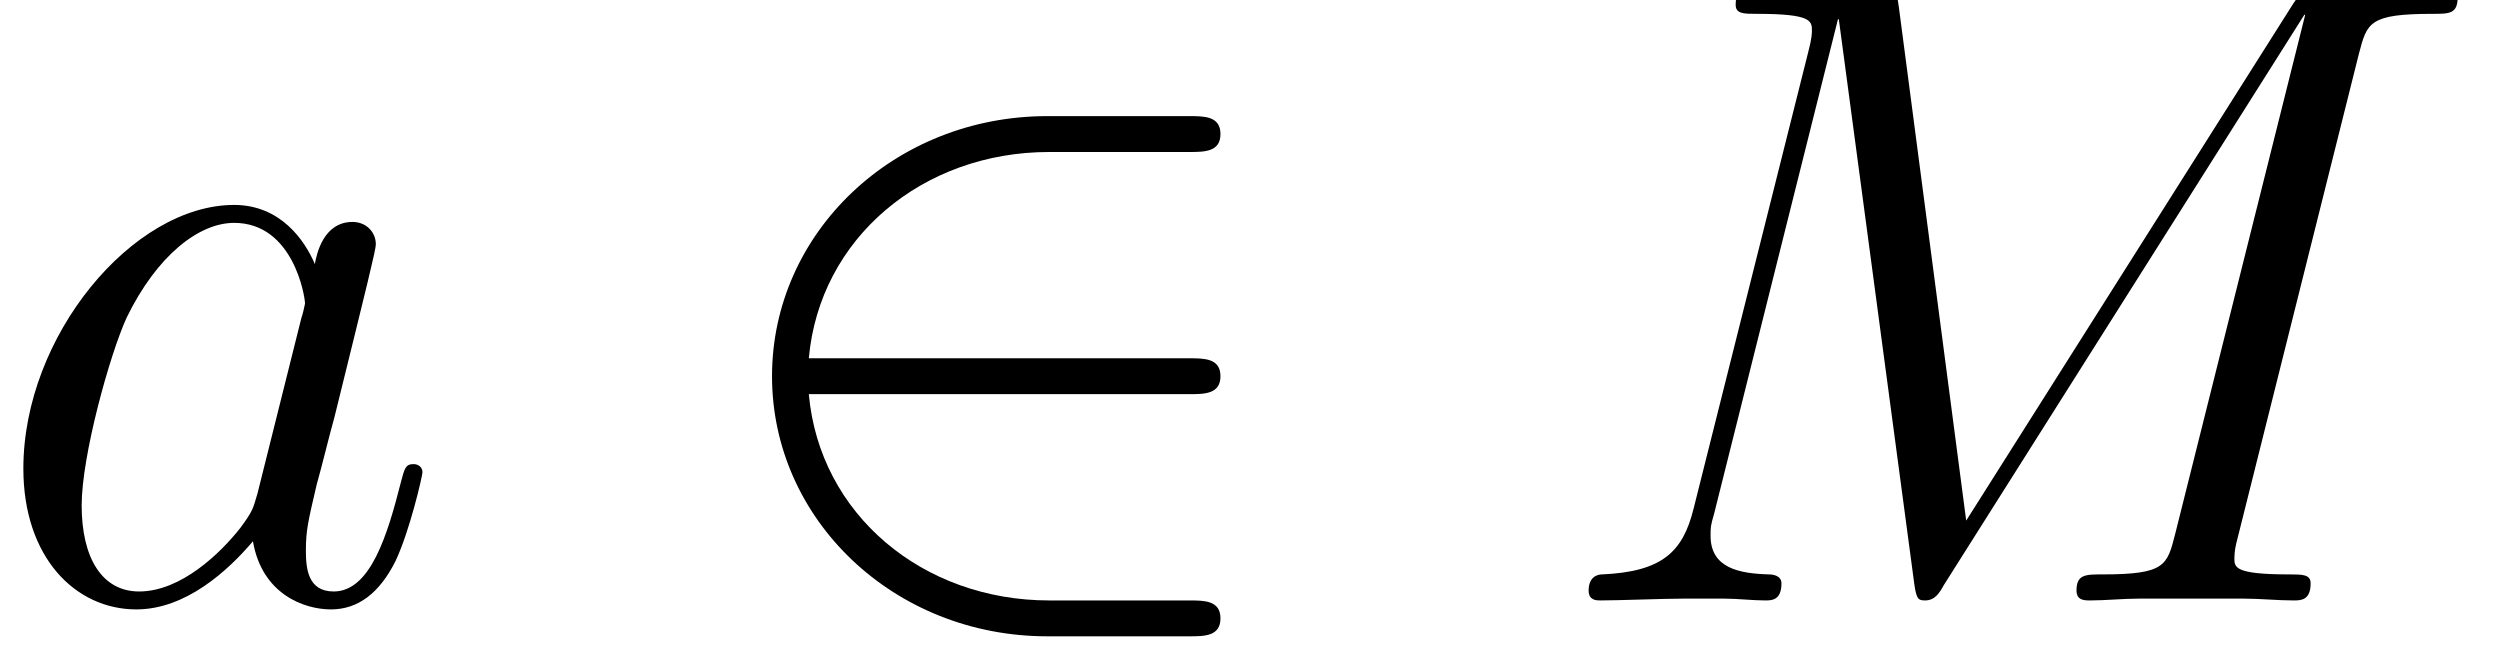 <?xml version='1.0' encoding='ISO-8859-1'?>
<!DOCTYPE svg PUBLIC "-//W3C//DTD SVG 1.1//EN" "http://www.w3.org/Graphics/SVG/1.1/DTD/svg11.dtd">
<!-- This file was generated by dvisvgm 1.2.2 (x86_64-unknown-linux-gnu) -->
<!-- Mon Jan 23 08:16:09 2017 -->
<svg height='11.711pt' version='1.1' viewBox='0 0 45.196 11.711' width='45.196pt' xmlns='http://www.w3.org/2000/svg' xmlns:xlink='http://www.w3.org/1999/xlink'>
<defs>
<path d='M13.075 -8.784C13.205 -9.274 13.234 -9.418 14.256 -9.418C14.53 -9.418 14.659 -9.418 14.659 -9.691C14.659 -9.835 14.558 -9.835 14.285 -9.835H12.557C12.197 -9.835 12.182 -9.821 12.024 -9.59L6.768 -1.282L5.688 -9.518C5.645 -9.835 5.63 -9.835 5.256 -9.835H3.47C3.197 -9.835 3.067 -9.835 3.067 -9.562C3.067 -9.418 3.197 -9.418 3.413 -9.418C4.291 -9.418 4.291 -9.302 4.291 -9.144C4.291 -9.115 4.291 -9.029 4.234 -8.813L2.39 -1.469C2.218 -0.778 1.886 -0.461 0.922 -0.418C0.878 -0.418 0.706 -0.403 0.706 -0.158C0.706 0 0.835 0 0.893 0C1.181 0 1.915 -0.029 2.203 -0.029H2.894C3.096 -0.029 3.341 0 3.542 0C3.643 0 3.802 0 3.802 -0.274C3.802 -0.403 3.658 -0.418 3.6 -0.418C3.125 -0.432 2.664 -0.518 2.664 -1.037C2.664 -1.181 2.664 -1.195 2.722 -1.397L4.709 -9.331H4.723L5.918 -0.389C5.962 -0.043 5.976 0 6.106 0C6.264 0 6.336 -0.115 6.408 -0.245L12.197 -9.403H12.211L10.123 -1.066C9.994 -0.562 9.965 -0.418 8.957 -0.418C8.683 -0.418 8.539 -0.418 8.539 -0.158C8.539 0 8.669 0 8.755 0C9 0 9.288 -0.029 9.533 -0.029H11.232C11.477 -0.029 11.779 0 12.024 0C12.139 0 12.298 0 12.298 -0.274C12.298 -0.418 12.168 -0.418 11.952 -0.418C11.074 -0.418 11.074 -0.533 11.074 -0.677C11.074 -0.691 11.074 -0.792 11.102 -0.907L13.075 -8.784Z' id='g0-77'/>
<path d='M4.334 -1.714C4.262 -1.469 4.262 -1.44 4.061 -1.166C3.744 -0.763 3.11 -0.144 2.434 -0.144C1.843 -0.144 1.512 -0.677 1.512 -1.526C1.512 -2.318 1.958 -3.931 2.232 -4.536C2.722 -5.544 3.398 -6.062 3.96 -6.062C4.91 -6.062 5.098 -4.882 5.098 -4.766C5.098 -4.752 5.054 -4.565 5.04 -4.536L4.334 -1.714ZM5.256 -5.4C5.098 -5.774 4.709 -6.35 3.96 -6.35C2.333 -6.35 0.576 -4.248 0.576 -2.117C0.576 -0.691 1.411 0.144 2.39 0.144C3.182 0.144 3.859 -0.475 4.262 -0.95C4.406 -0.101 5.083 0.144 5.515 0.144S6.293 -0.115 6.552 -0.634C6.782 -1.123 6.984 -2.002 6.984 -2.059C6.984 -2.131 6.926 -2.189 6.84 -2.189C6.71 -2.189 6.696 -2.117 6.638 -1.901C6.422 -1.051 6.149 -0.144 5.558 -0.144C5.141 -0.144 5.112 -0.518 5.112 -0.806C5.112 -1.138 5.155 -1.296 5.285 -1.858C5.386 -2.218 5.458 -2.534 5.573 -2.952C6.106 -5.112 6.235 -5.63 6.235 -5.717C6.235 -5.918 6.077 -6.077 5.861 -6.077C5.4 -6.077 5.285 -5.573 5.256 -5.4Z' id='g0-97'/>
<path d='M7.891 -3.312C8.136 -3.312 8.395 -3.312 8.395 -3.6S8.136 -3.888 7.891 -3.888H1.786C1.958 -5.818 3.614 -7.2 5.645 -7.2H7.891C8.136 -7.2 8.395 -7.2 8.395 -7.488S8.136 -7.776 7.891 -7.776H5.616C3.154 -7.776 1.195 -5.904 1.195 -3.6S3.154 0.576 5.616 0.576H7.891C8.136 0.576 8.395 0.576 8.395 0.288S8.136 0 7.891 0H5.645C3.614 0 1.958 -1.382 1.786 -3.312H7.891Z' id='g1-50'/>
</defs>
<g id='page1' transform='matrix(1.126 0 0 1.126 -63.986 -63.461)'>
<use x='56.625' xlink:href='#g0-97' y='66'/>
<use x='68.026' xlink:href='#g1-50' y='66'/>
<use x='81.626' xlink:href='#g0-77' y='66'/>
</g>
</svg>
